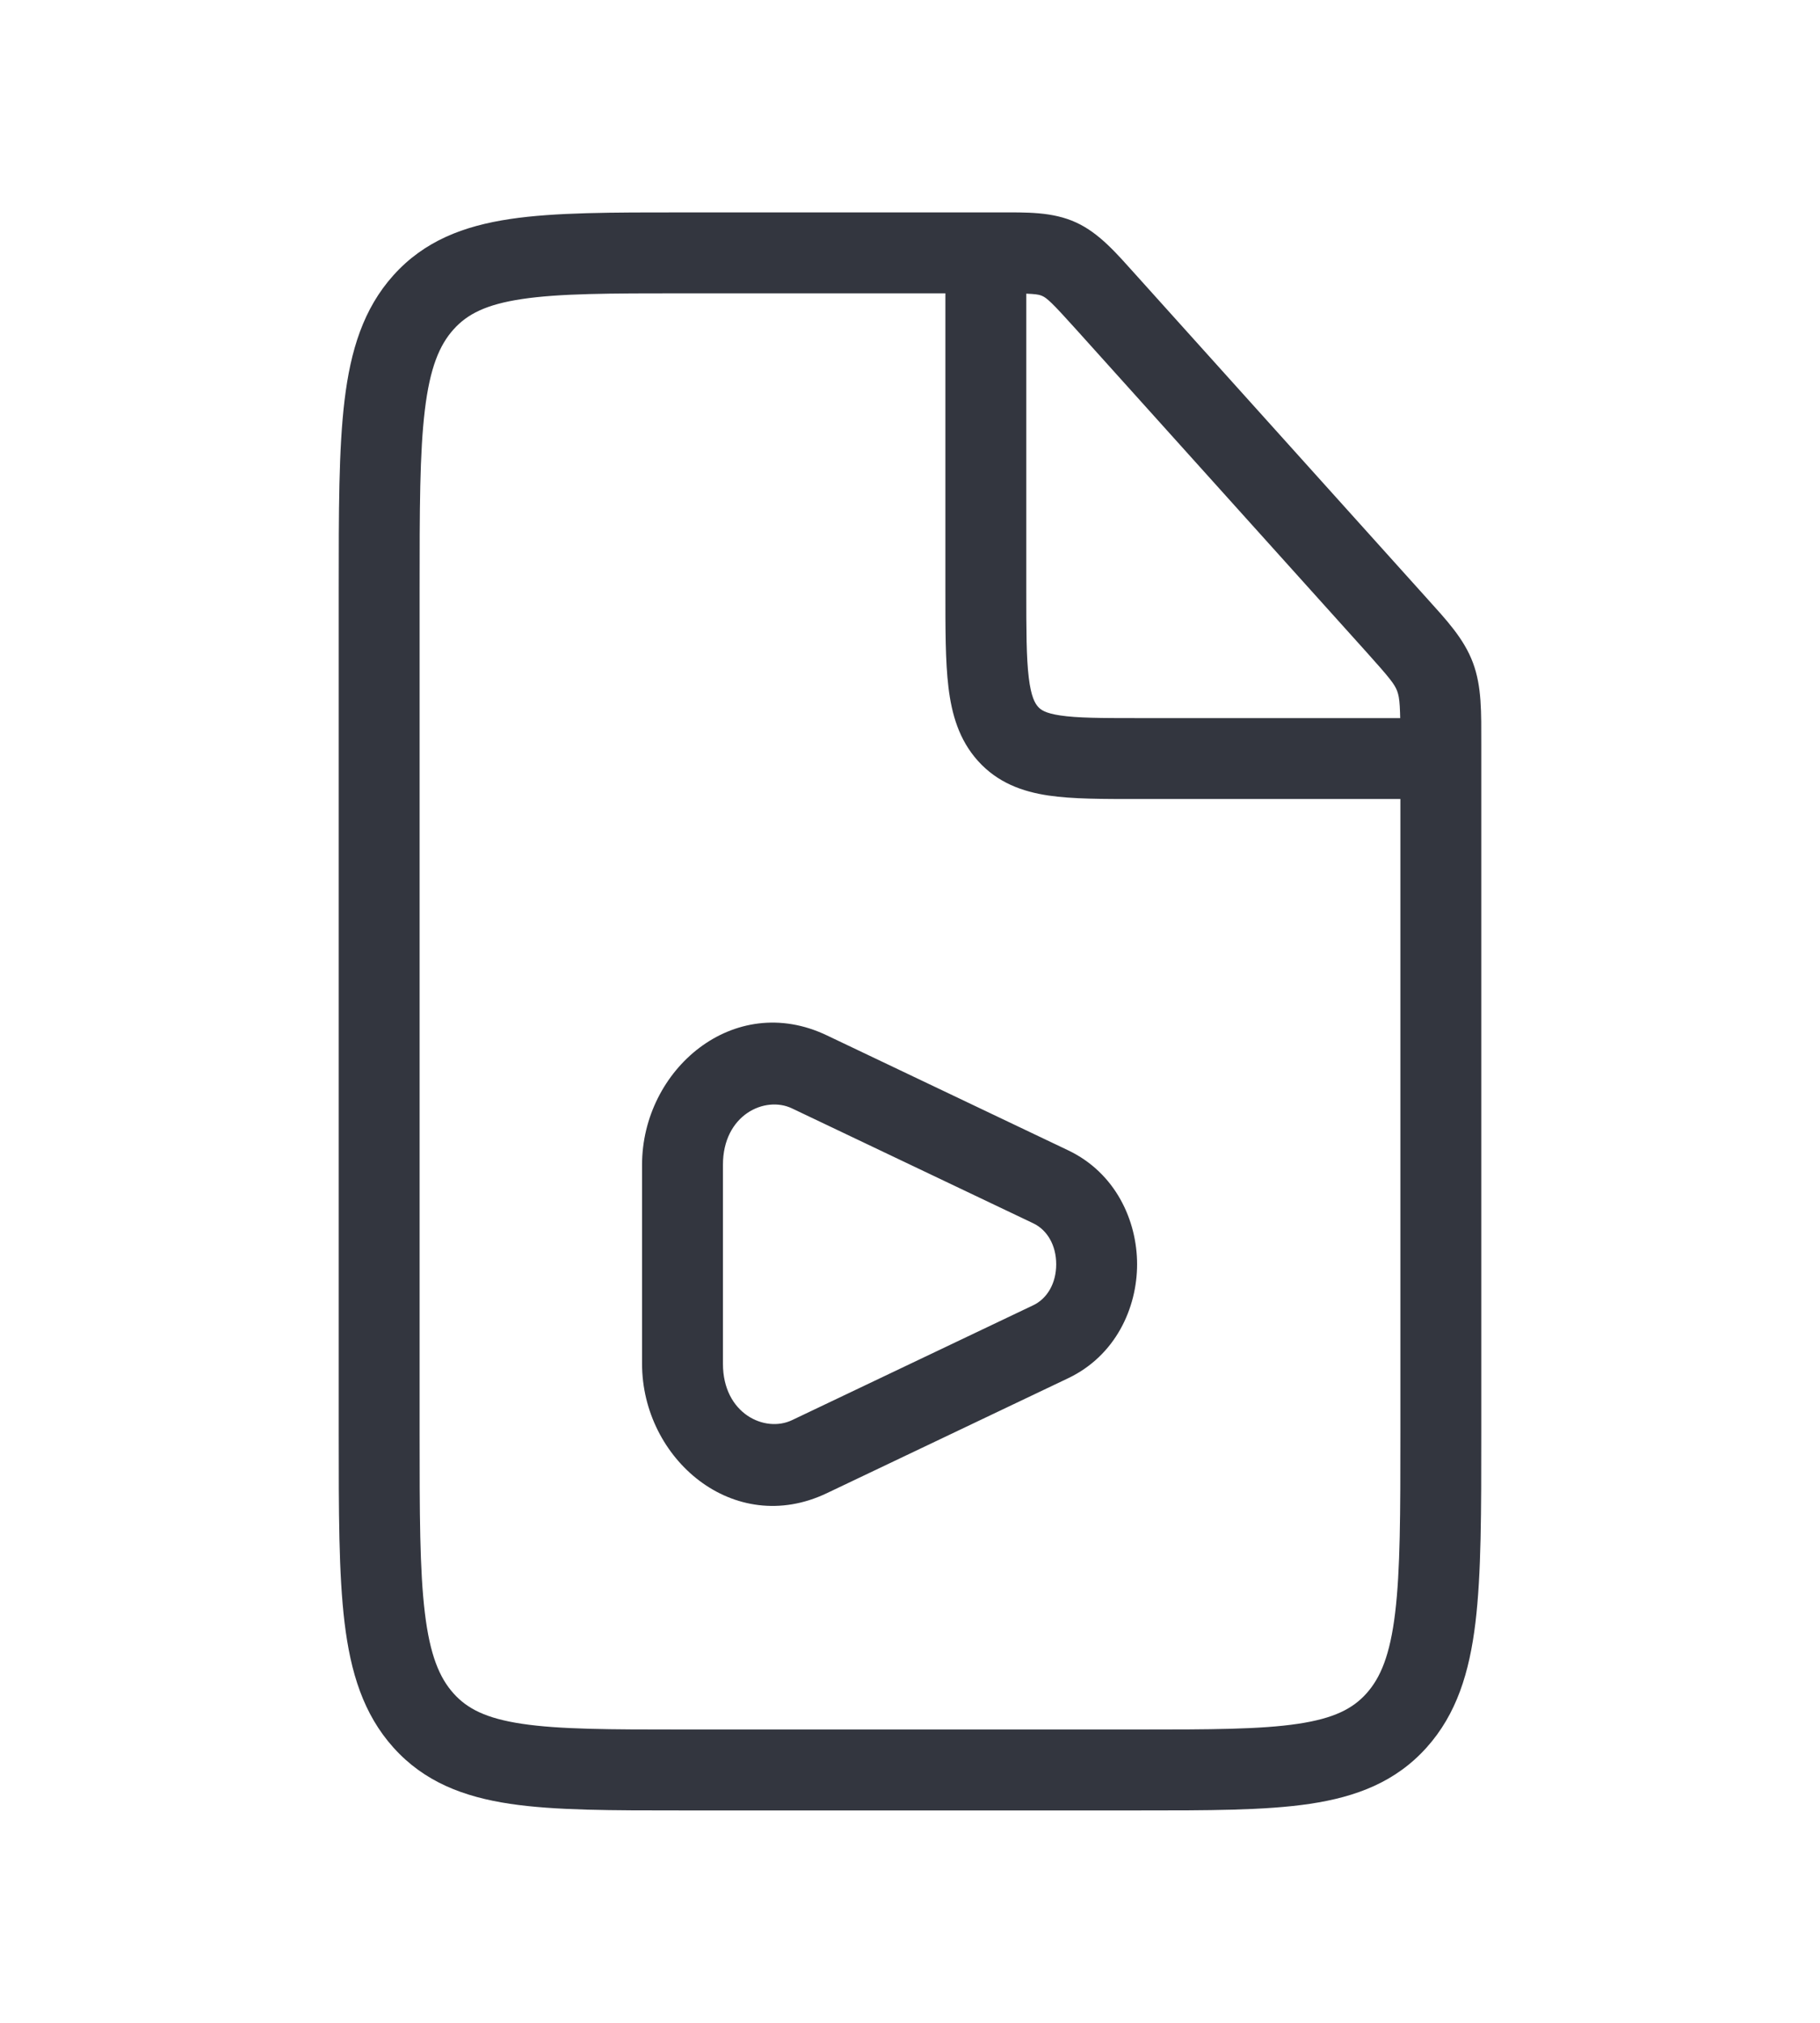 <svg width="90" height="100" viewBox="0 0 90 100" fill="none" xmlns="http://www.w3.org/2000/svg" xmlns:xlink="http://www.w3.org/1999/xlink">
<path d="M54.697,14.941L56.183,13.603L56.183,13.603L54.697,14.941ZM69.053,30.893L67.567,32.23L67.567,32.23L69.053,30.893ZM70.965,33.465L72.839,32.766L72.839,32.766L70.965,33.465ZM69.053,85.059L67.567,83.721L67.567,83.721L69.053,85.059ZM33.75,14.5L49.393,14.5L49.393,10.5L33.75,10.5L33.75,14.5ZM56.25,85.5L33.75,85.5L33.75,89.5L56.25,89.5L56.25,85.5ZM20.75,70.833L20.75,29.167L16.75,29.167L16.75,70.833L20.75,70.833ZM69.25,36.785L69.25,70.833L73.25,70.833L73.25,36.785L69.25,36.785ZM53.21,16.279L67.567,32.23L70.54,29.555L56.183,13.603L53.21,16.279ZM73.25,36.785C73.25,35.232 73.28,33.949 72.839,32.766L69.091,34.163C69.22,34.512 69.25,34.932 69.25,36.785L73.25,36.785ZM67.567,32.23C68.748,33.543 68.968,33.835 69.091,34.163L72.839,32.766C72.39,31.563 71.526,30.65 70.54,29.555L67.567,32.23ZM33.75,85.5C30.152,85.5 27.676,85.495 25.816,85.217C24.036,84.951 23.11,84.473 22.433,83.721L19.46,86.397C20.98,88.086 22.92,88.829 25.225,89.173C27.449,89.505 30.277,89.5 33.75,89.5L33.75,85.5ZM16.75,70.833C16.75,74.711 16.747,77.8 17.039,80.218C17.336,82.673 17.967,84.738 19.46,86.397L22.433,83.721C21.729,82.939 21.262,81.82 21.01,79.737C20.753,77.616 20.75,74.813 20.75,70.833L16.75,70.833ZM56.25,89.5C59.723,89.5 62.551,89.505 64.775,89.173C67.08,88.829 69.02,88.086 70.54,86.397L67.567,83.721C66.89,84.473 65.964,84.951 64.184,85.217C62.324,85.495 59.848,85.5 56.25,85.5L56.25,89.5ZM69.25,70.833C69.25,74.813 69.247,77.616 68.99,79.737C68.738,81.82 68.271,82.939 67.567,83.721L70.54,86.397C72.033,84.738 72.664,82.673 72.961,80.218C73.253,77.8 73.25,74.711 73.25,70.833L69.25,70.833ZM49.393,14.5C51.103,14.5 51.346,14.542 51.546,14.634L53.218,11C52.039,10.458 50.75,10.5 49.393,10.5L49.393,14.5ZM56.183,13.603C55.22,12.533 54.371,11.531 53.218,11L51.546,14.634C51.771,14.738 52.006,14.94 53.21,16.279L56.183,13.603ZM33.75,10.5C30.277,10.5 27.449,10.495 25.225,10.827C22.92,11.171 20.98,11.914 19.46,13.603L22.433,16.279C23.11,15.527 24.036,15.049 25.816,14.783C27.676,14.505 30.152,14.5 33.75,14.5L33.75,10.5ZM20.75,29.167C20.75,25.187 20.753,22.384 21.01,20.263C21.262,18.18 21.729,17.061 22.433,16.279L19.46,13.603C17.967,15.262 17.336,17.327 17.039,19.782C16.747,22.2 16.75,25.289 16.75,29.167L20.75,29.167Z" fill="#33363F"/>
<path d="M40.023,52.987L39.163,54.793L39.163,54.793L40.023,52.987ZM51.957,58.67L52.817,56.865L52.817,56.865L51.957,58.67ZM51.957,66.33L52.817,68.135L52.817,68.135L51.957,66.33ZM40.023,72.013L39.163,70.207L39.163,70.207L40.023,72.013ZM39.163,54.793L51.098,60.476L52.817,56.865L40.882,51.181L39.163,54.793ZM51.098,64.524L39.163,70.207L40.882,73.819L52.817,68.135L51.098,64.524ZM31.75,57.583L31.75,67.417L35.75,67.417L35.75,57.583L31.75,57.583ZM39.163,70.207C37.825,70.844 35.75,69.889 35.75,67.417L31.75,67.417C31.75,72.124 36.281,76.01 40.882,73.819L39.163,70.207ZM51.098,60.476C51.778,60.8 52.23,61.552 52.23,62.5C52.23,63.448 51.778,64.2 51.098,64.524L52.817,68.135C55.167,67.017 56.23,64.66 56.23,62.5C56.23,60.34 55.167,57.983 52.817,56.865L51.098,60.476ZM40.882,51.181C36.281,48.99 31.75,52.876 31.75,57.583L35.75,57.583C35.75,55.111 37.825,54.156 39.163,54.793L40.882,51.181Z" fill="#33363F"/>
<path d="M49.848,36.28L51.335,34.942L49.848,36.28ZM46.75,12.5L46.75,29.167L50.75,29.167L50.75,12.5L46.75,12.5ZM56.25,39.5L71.25,39.5L71.25,35.5L56.25,35.5L56.25,39.5ZM46.75,29.167C46.75,31.08 46.747,32.696 46.902,33.979C47.062,35.3 47.418,36.569 48.362,37.618L51.335,34.942C51.18,34.77 50.988,34.447 50.873,33.498C50.753,32.512 50.75,31.182 50.75,29.167L46.75,29.167ZM56.25,35.5C54.42,35.5 53.27,35.495 52.431,35.369C51.672,35.256 51.462,35.083 51.335,34.942L48.362,37.618C49.333,38.696 50.556,39.134 51.84,39.326C53.043,39.505 54.545,39.5 56.25,39.5L56.25,35.5Z" fill="#33363F"/>
</svg>
